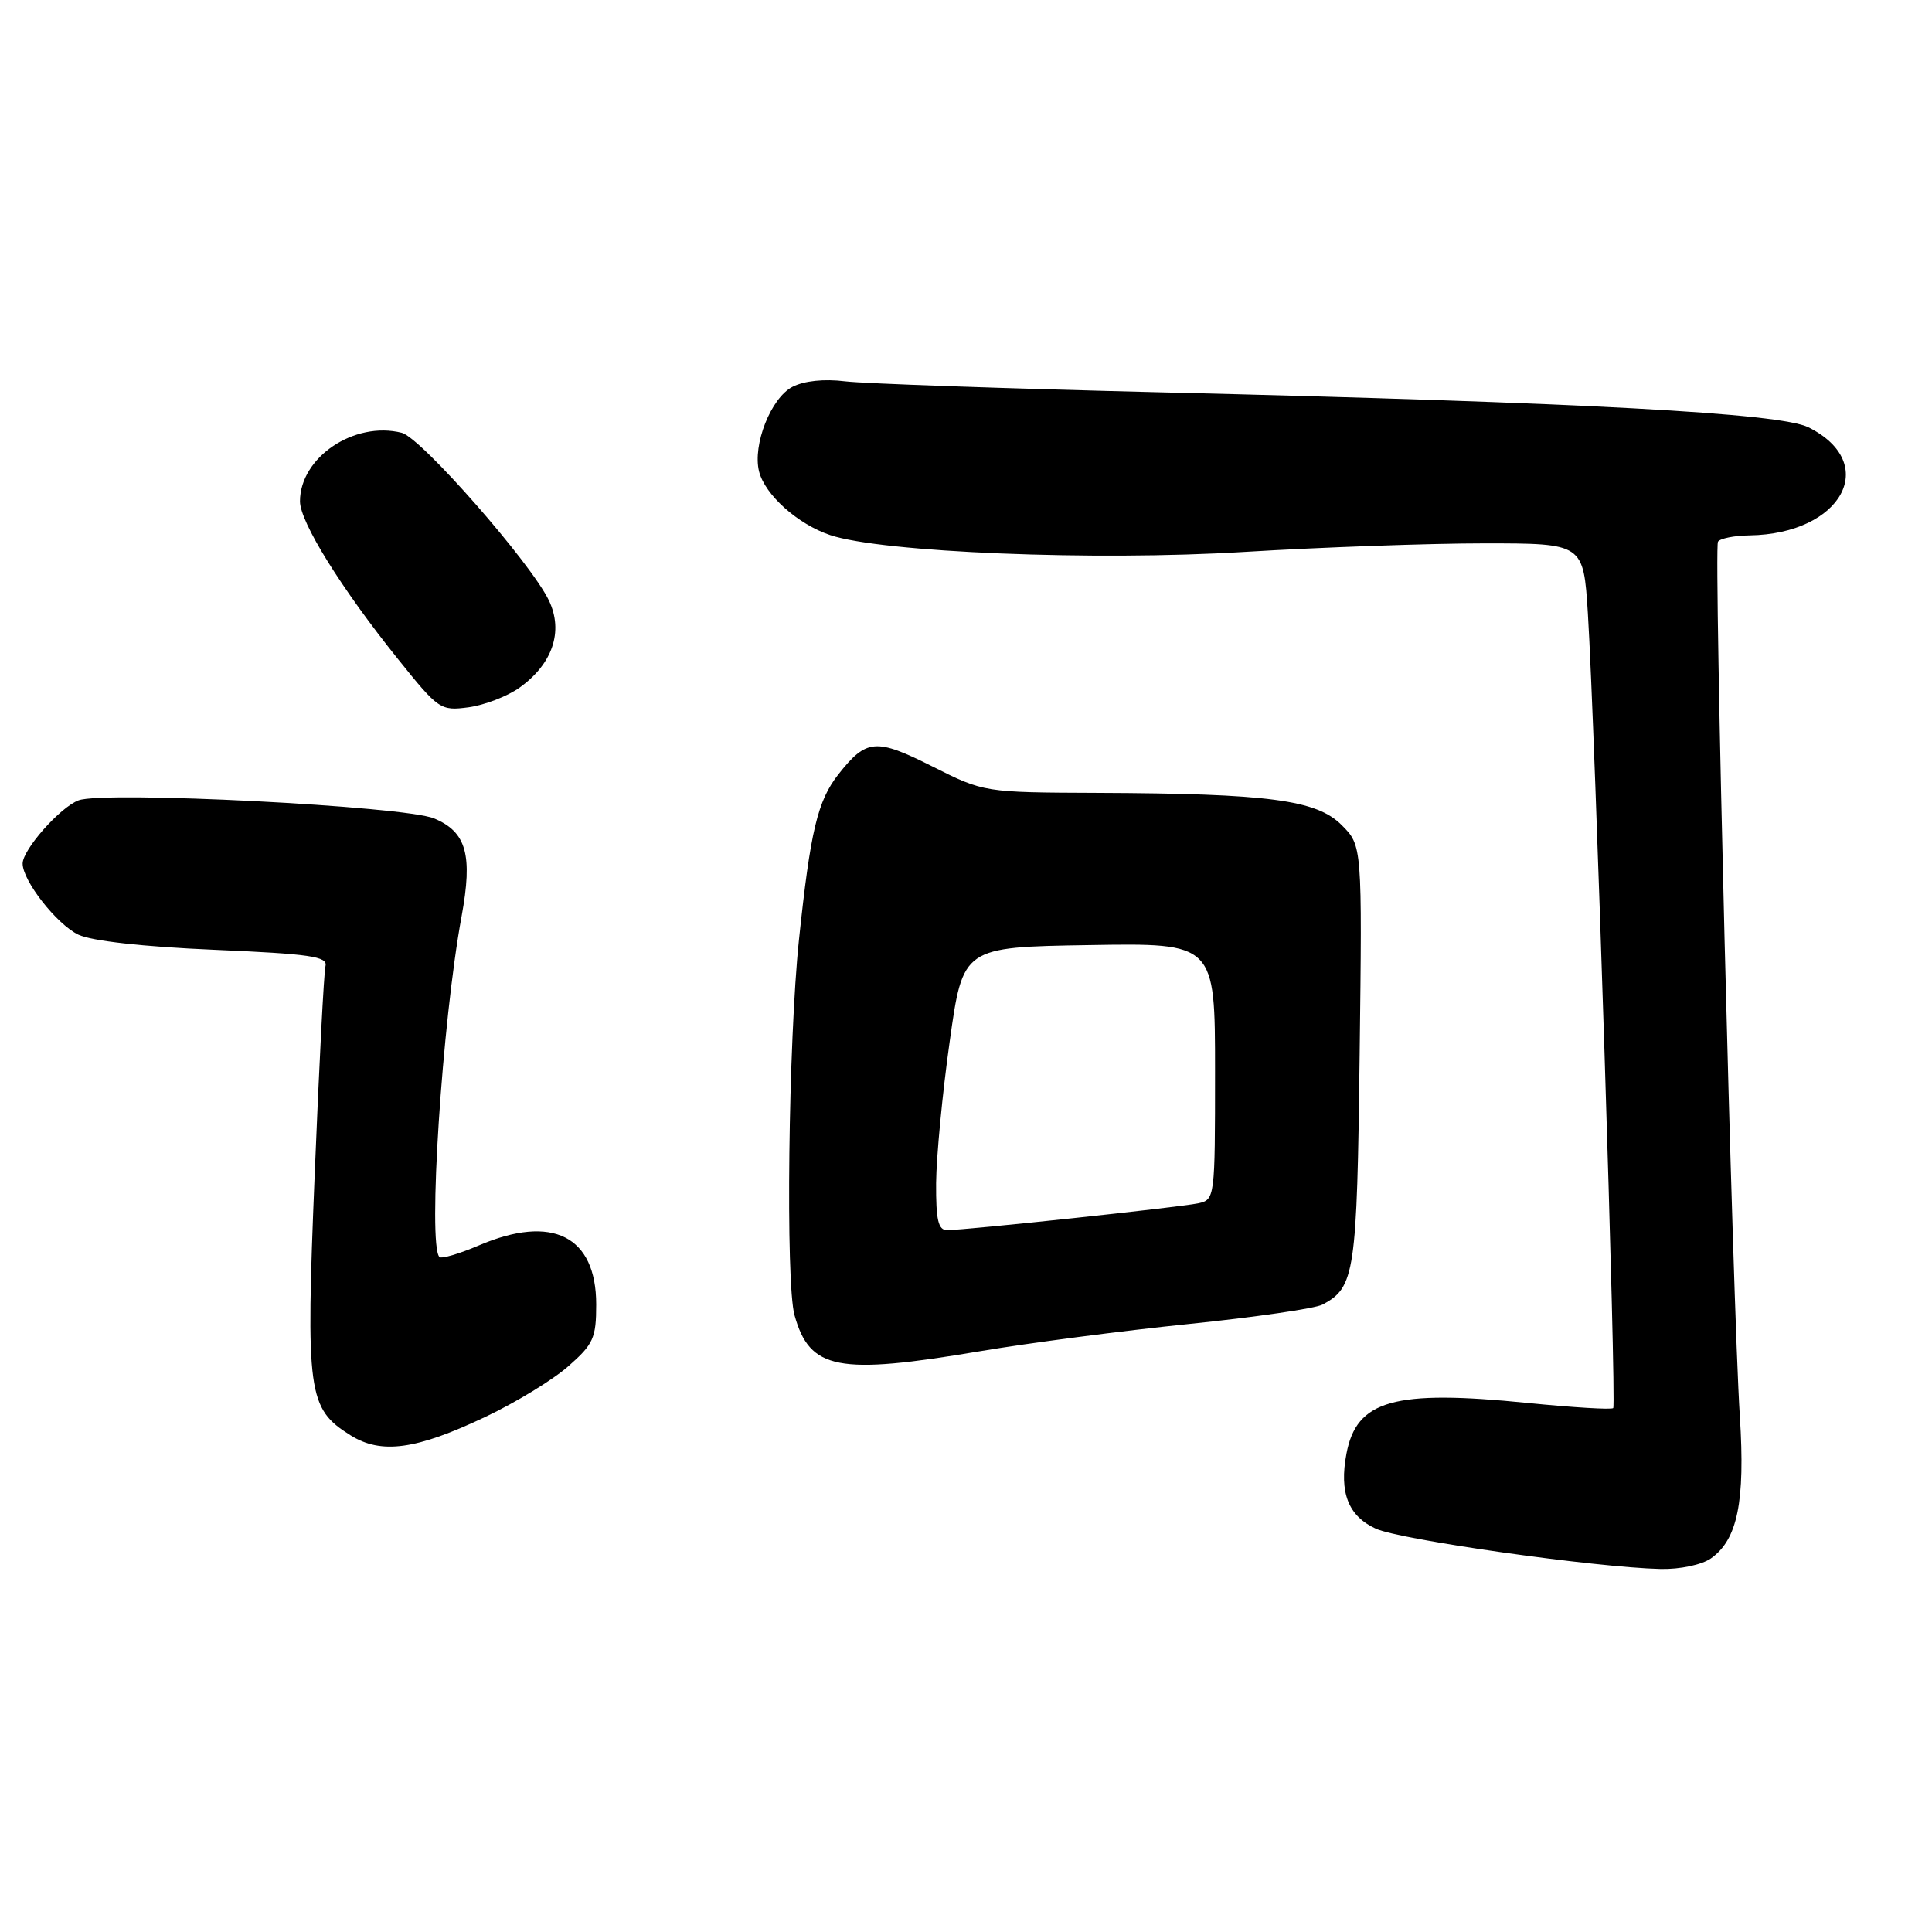 <?xml version="1.0" encoding="UTF-8" standalone="no"?>
<!DOCTYPE svg PUBLIC "-//W3C//DTD SVG 1.1//EN" "http://www.w3.org/Graphics/SVG/1.1/DTD/svg11.dtd" >
<svg xmlns="http://www.w3.org/2000/svg" xmlns:xlink="http://www.w3.org/1999/xlink" version="1.1" viewBox="0 0 256 256">
 <g >
 <path fill="currentColor"
d=" M 226.70 206.50 C 230.23 204.02 231.26 199.01 230.54 187.70 C 229.57 172.56 227.07 72.69 227.64 71.78 C 227.90 71.35 229.78 70.97 231.81 70.94 C 244.05 70.76 249.17 61.39 239.63 56.62 C 235.86 54.74 209.96 53.34 154.00 51.99 C 133.38 51.49 114.47 50.83 112.00 50.53 C 109.21 50.18 106.55 50.46 105.00 51.26 C 102.15 52.74 99.70 58.95 100.58 62.47 C 101.36 65.57 105.71 69.46 110.00 70.90 C 116.86 73.20 145.01 74.35 164.92 73.13 C 175.15 72.51 189.43 72.00 196.67 72.00 C 209.81 72.00 209.81 72.00 210.40 81.25 C 211.35 96.49 214.21 186.12 213.76 186.58 C 213.53 186.81 208.42 186.50 202.42 185.90 C 184.72 184.12 179.75 185.51 178.41 192.63 C 177.44 197.78 178.65 200.87 182.28 202.55 C 185.48 204.03 211.38 207.70 220.03 207.90 C 222.60 207.96 225.48 207.35 226.70 206.50 Z  M 64.35 187.73 C 68.34 185.84 73.27 182.83 75.30 181.04 C 78.63 178.12 79.00 177.30 79.00 172.85 C 79.00 163.78 73.18 160.85 63.44 165.03 C 60.84 166.14 58.50 166.83 58.23 166.56 C 56.66 165.00 58.58 135.44 61.16 121.44 C 62.66 113.29 61.81 110.24 57.53 108.45 C 53.61 106.81 13.80 104.78 10.41 106.05 C 7.97 106.96 3.00 112.58 3.00 114.43 C 3.00 116.71 7.51 122.47 10.38 123.85 C 12.12 124.68 18.97 125.45 28.34 125.85 C 41.10 126.40 43.44 126.74 43.13 128.00 C 42.92 128.82 42.28 141.25 41.70 155.60 C 40.51 184.65 40.78 186.63 46.42 190.17 C 50.51 192.74 55.13 192.11 64.35 187.73 Z  M 129.89 179.04 C 136.28 177.96 148.70 176.34 157.50 175.44 C 166.30 174.54 174.29 173.38 175.25 172.86 C 179.53 170.58 179.81 168.71 180.16 139.78 C 180.50 112.05 180.50 112.05 177.77 109.32 C 174.44 105.99 168.11 105.15 145.44 105.06 C 130.39 105.00 130.39 105.00 123.53 101.55 C 116.05 97.79 114.80 97.89 111.08 102.62 C 108.33 106.12 107.38 110.14 105.87 124.50 C 104.46 137.92 104.08 170.00 105.28 174.28 C 107.30 181.51 111.00 182.23 129.89 179.04 Z  M 68.82 91.13 C 73.22 87.99 74.69 83.67 72.74 79.58 C 70.37 74.61 55.80 58.00 53.24 57.35 C 46.95 55.76 39.75 60.60 39.75 66.43 C 39.75 69.17 45.24 78.01 52.76 87.36 C 58.12 94.04 58.37 94.21 62.09 93.72 C 64.19 93.43 67.22 92.27 68.82 91.13 Z  M 124.04 156.75 C 124.07 153.31 124.87 144.88 125.84 138.00 C 127.59 125.50 127.59 125.50 144.30 125.23 C 161.00 124.95 161.00 124.95 161.00 141.96 C 161.00 158.78 160.98 158.97 158.75 159.45 C 156.32 159.97 127.96 163.00 125.49 163.00 C 124.32 163.00 124.01 161.65 124.04 156.75 Z "/>
</g>
</svg>